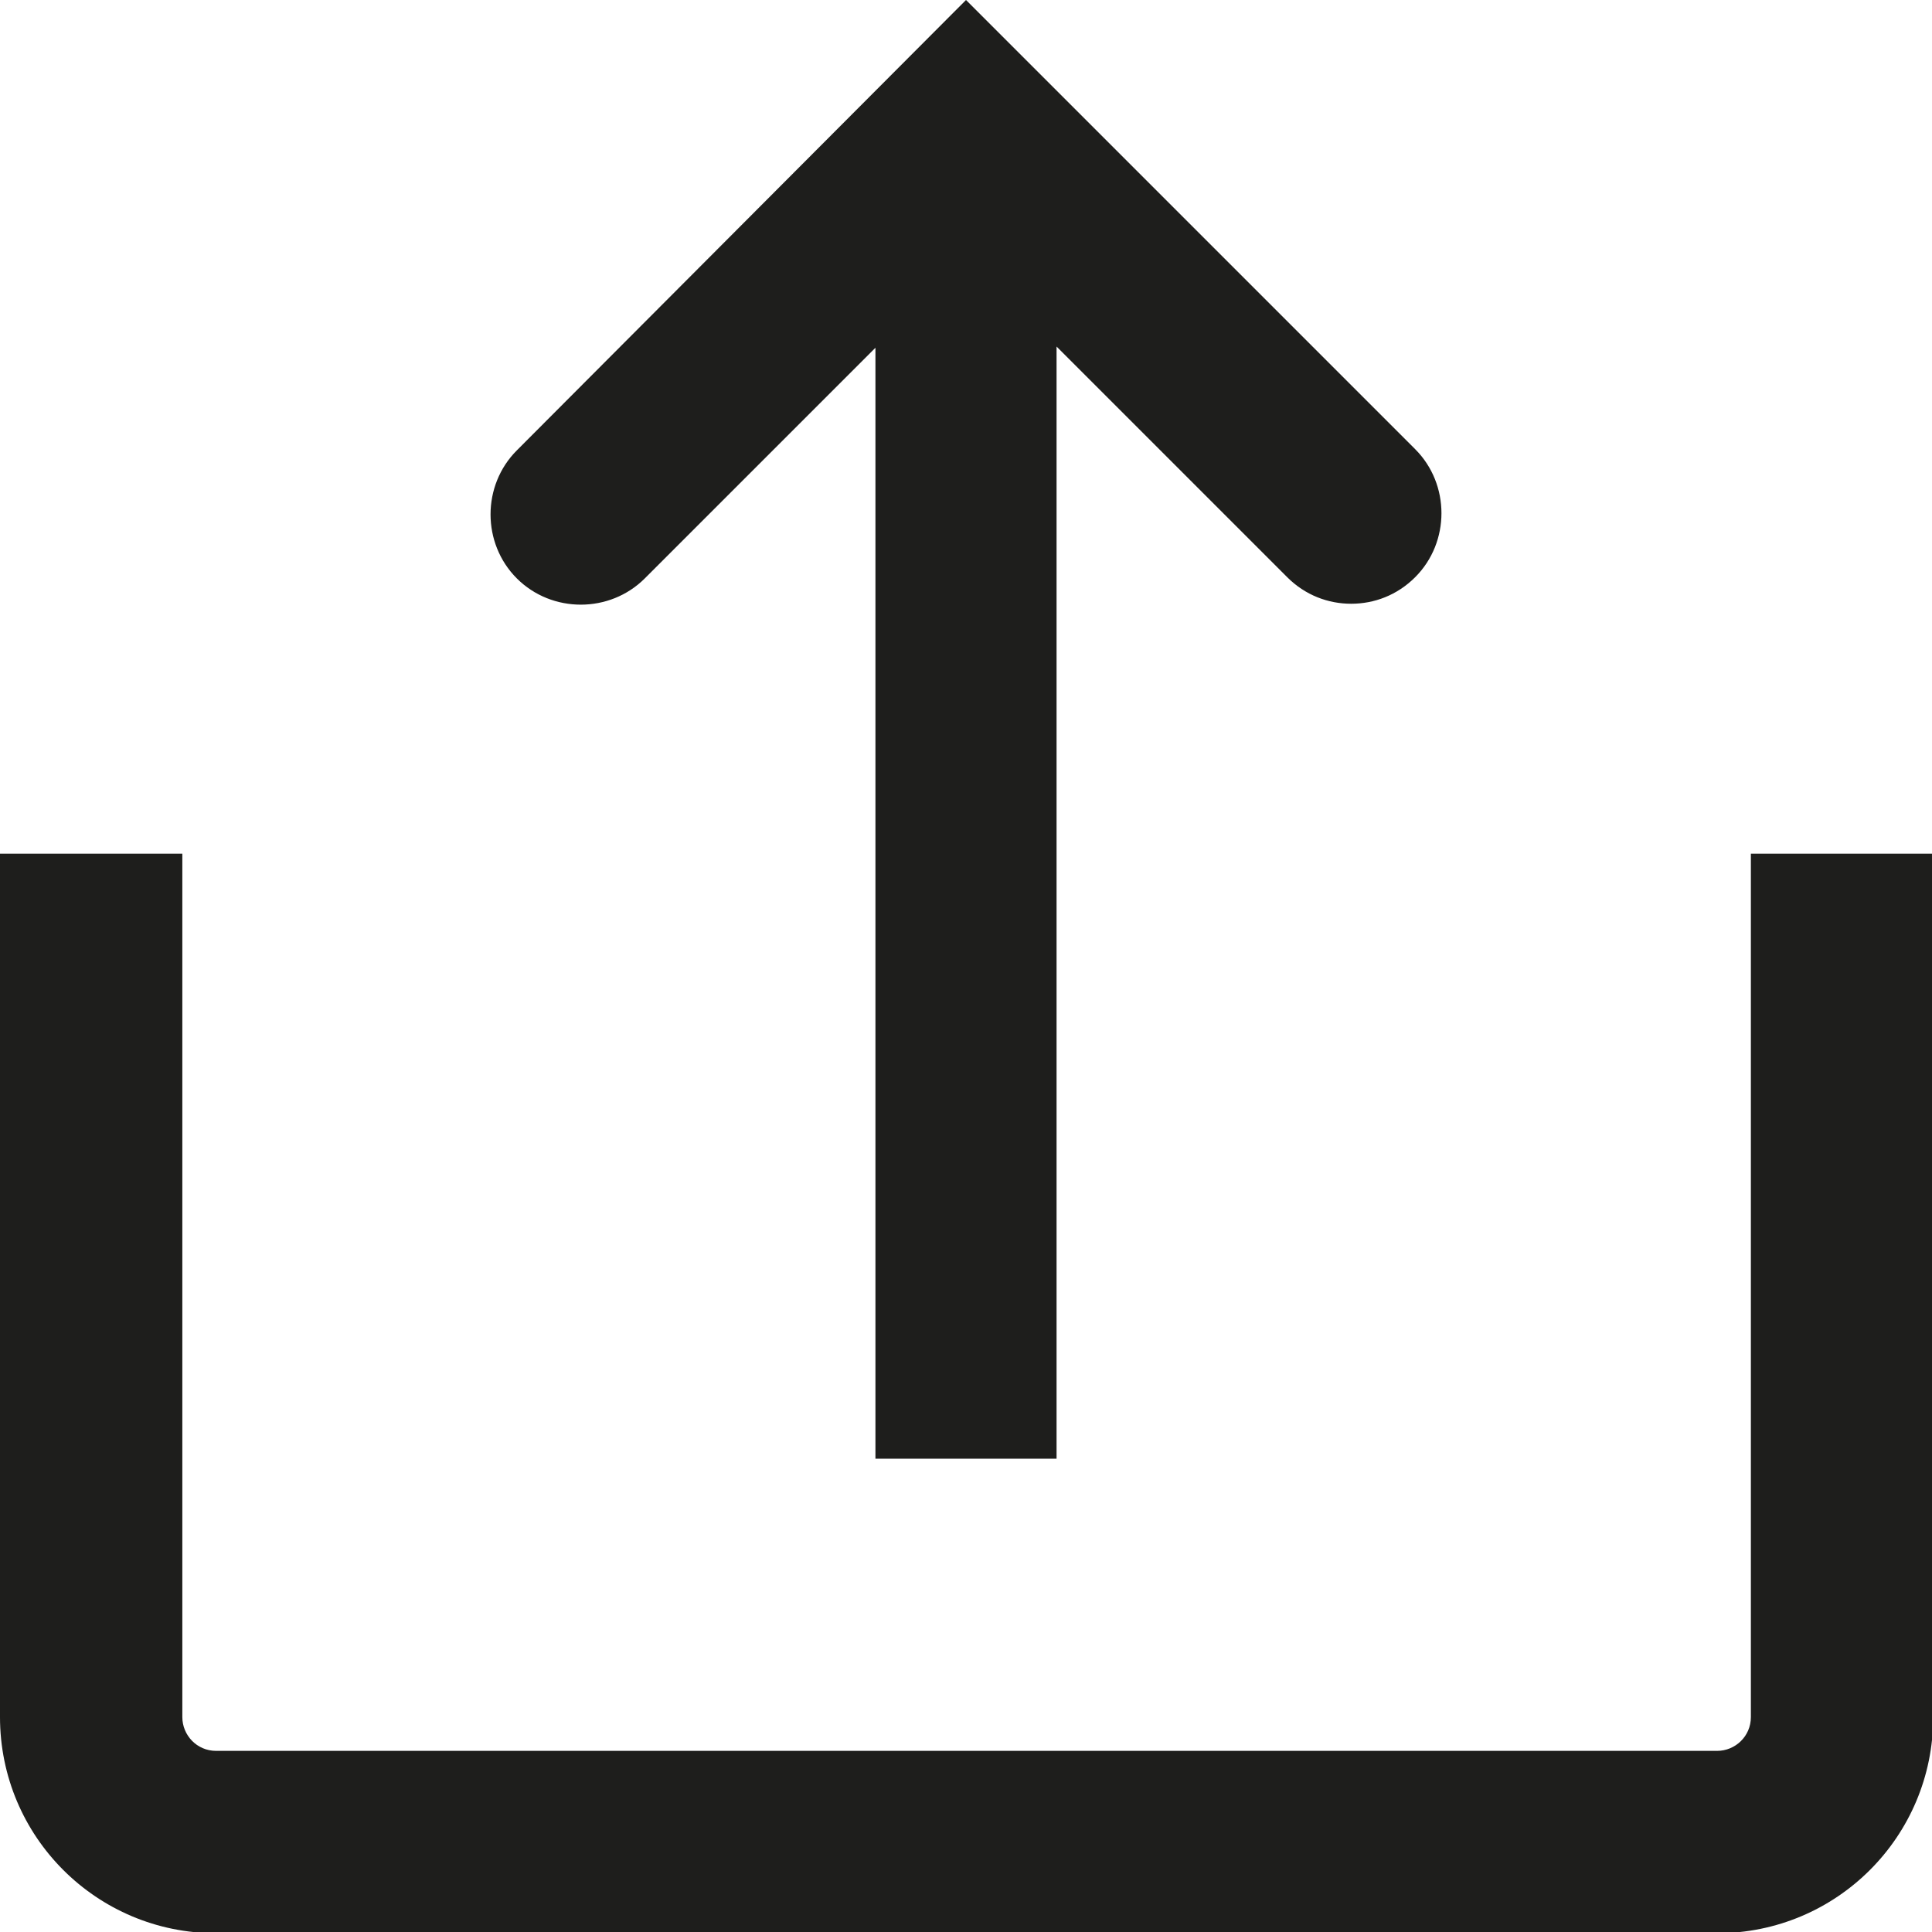 <?xml version="1.0" encoding="UTF-8"?>
<svg id="a" data-name="3219" xmlns="http://www.w3.org/2000/svg" viewBox="0 0 16 16">
  <path d="M4.28,4.79c-.29-.29-.29-.77,0-1.06L8,0l3.72,3.72c.29.29.29.77,0,1.06-.15.15-.34.22-.53.22s-.38-.07-.53-.22l-1.91-1.91v9.21h-1.5V2.88l-1.91,1.91c-.29.29-.77.29-1.06,0ZM14.5,7.07v7.15c0,.16-.13.28-.28.28H1.79c-.16,0-.28-.13-.28-.28v-7.15H0v7.15c0,.99.8,1.79,1.79,1.79h12.43c.99,0,1.79-.8,1.79-1.79v-7.15h-1.5Z" fill="#1e1e1c"/>
</svg>